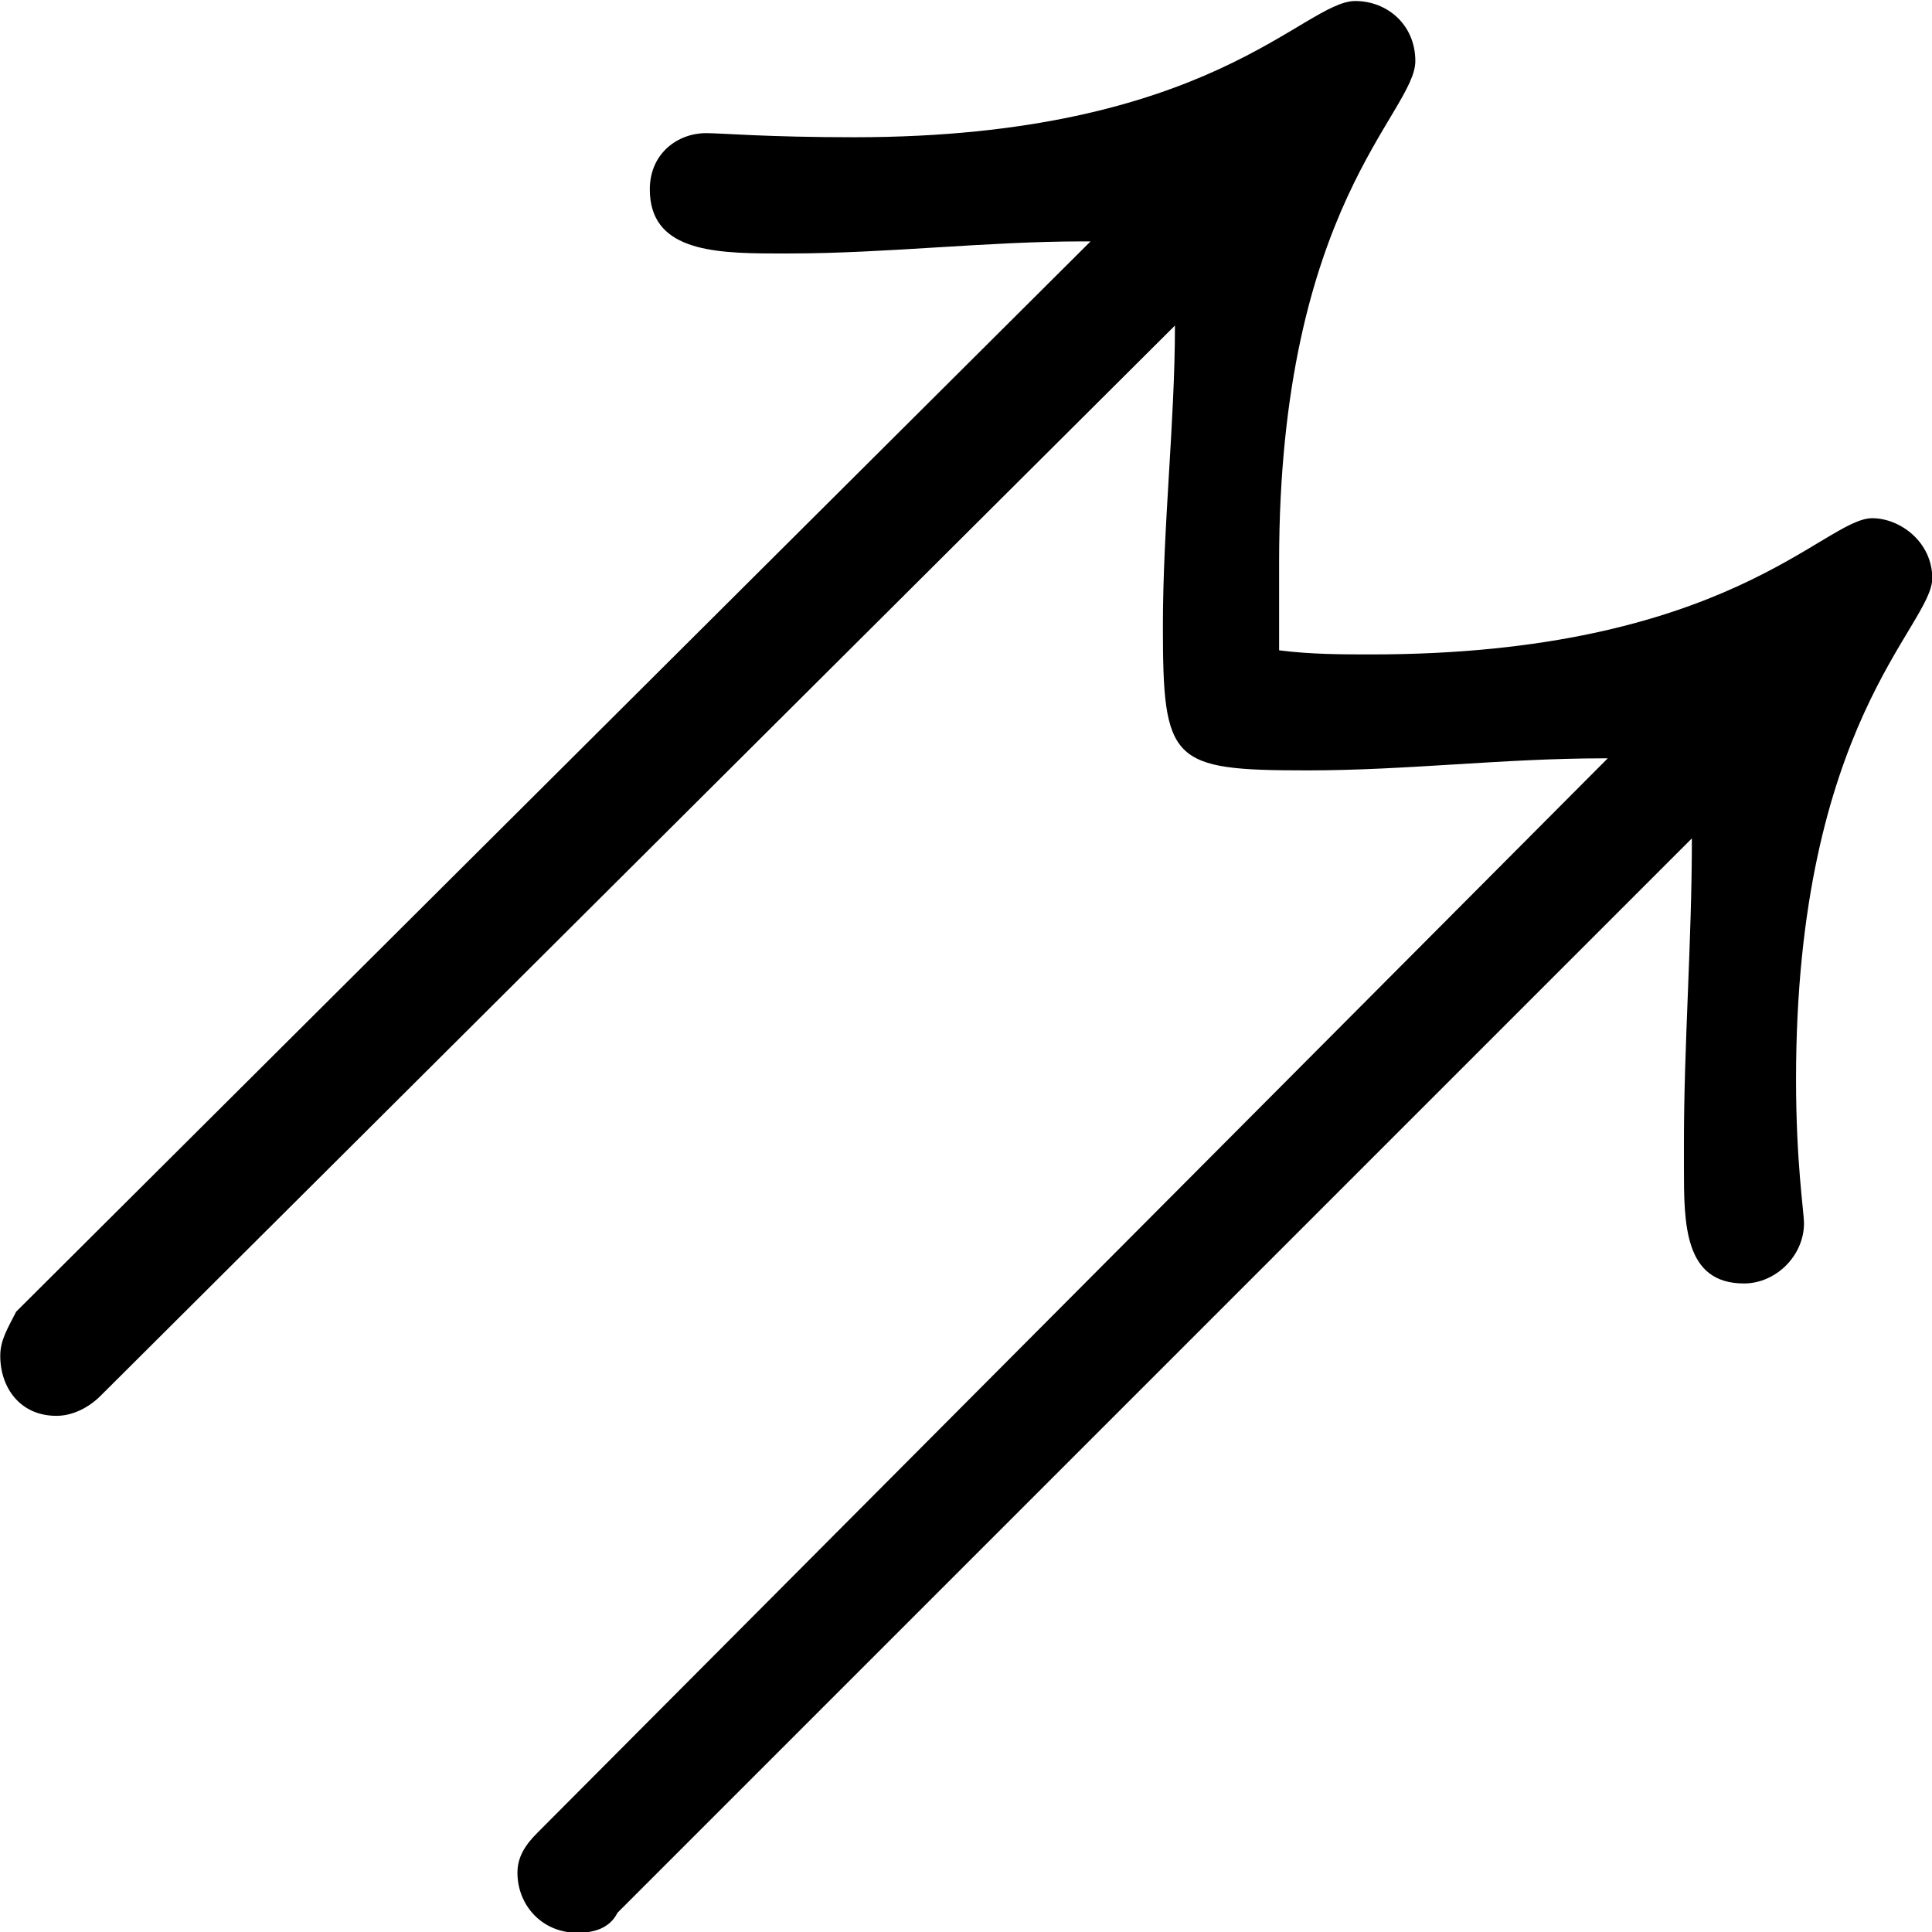 <?xml version="1.0" encoding="UTF-8"?>
<svg fill="#000000" version="1.1" viewBox="0 0 7.531 7.531" xmlns="http://www.w3.org/2000/svg" xmlns:xlink="http://www.w3.org/1999/xlink">
<defs>
<g id="a">
<path d="m6.703-3.312c0.391 0 0.766-0.047 1.156-0.047h0.016l-4.172 4.188c-0.047 0.047-0.078 0.094-0.078 0.156 0 0.125 0.094 0.234 0.234 0.234 0.062 0 0.125-0.016 0.156-0.078l4.188-4.188c0 0.406-0.031 0.797-0.031 1.188v0.094c0 0.219 0 0.453 0.234 0.453 0.125 0 0.234-0.109 0.234-0.234 0-0.047-0.031-0.234-0.031-0.562 0-1.391 0.531-1.766 0.531-1.953 0-0.141-0.125-0.234-0.234-0.234-0.188 0-0.562 0.531-1.953 0.531-0.109 0-0.234 0-0.359-0.016v-0.344c0-1.391 0.531-1.75 0.531-1.953 0-0.141-0.109-0.234-0.234-0.234-0.203 0-0.562 0.531-1.953 0.531-0.344 0-0.516-0.016-0.578-0.016-0.109 0-0.219 0.078-0.219 0.219 0 0.234 0.234 0.25 0.484 0.25h0.062c0.375 0 0.766-0.047 1.141-0.047h0.031l-4.188 4.172c-0.031 0.062-0.062 0.109-0.062 0.172 0 0.125 0.078 0.234 0.219 0.234 0.062 0 0.125-0.031 0.172-0.078l4.188-4.172c0 0.375-0.047 0.781-0.047 1.172 0 0.531 0.031 0.562 0.562 0.562z"/>
</g>
</defs>
<g transform="translate(-150.32 -128.45)">
<use x="148.712" y="134.765" xlink:href="#a"/>
</g>
</svg>
